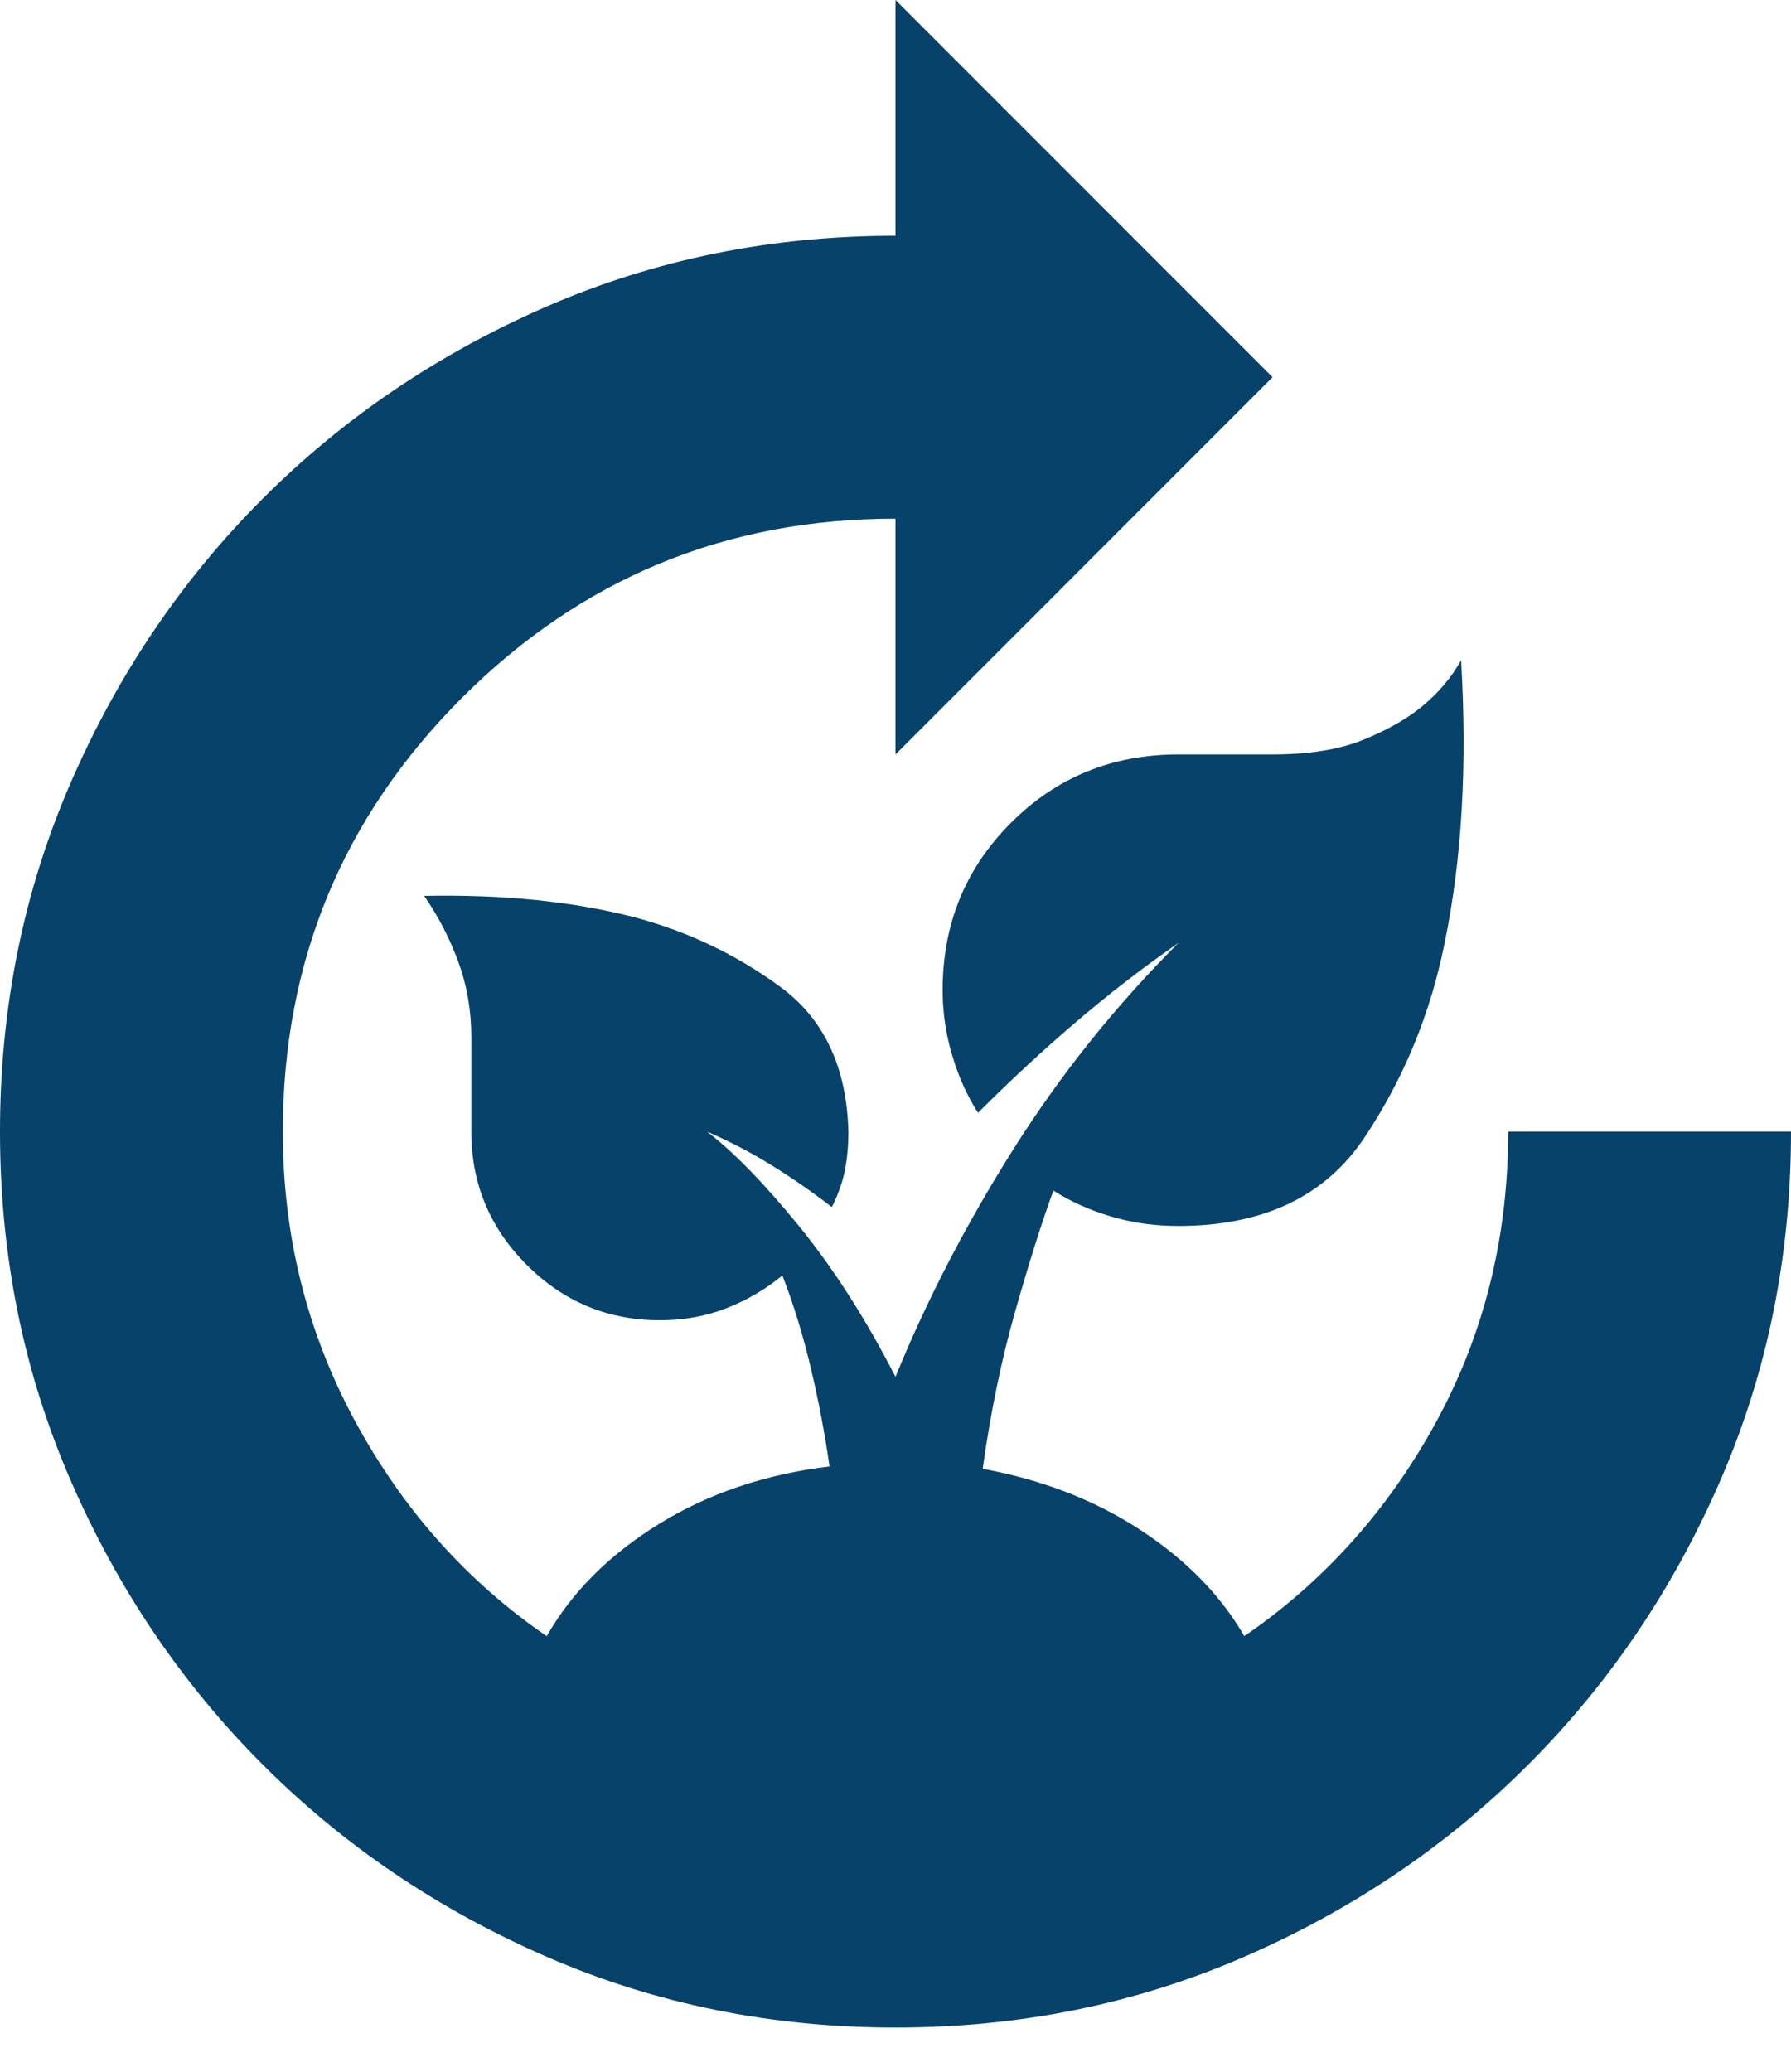 <svg width="32" height="37" viewBox="0 0 32 37" fill="none" xmlns="http://www.w3.org/2000/svg">
<path d="M16 36.211C13.783 36.211 11.705 35.789 9.768 34.947C7.832 34.105 6.14 32.961 4.695 31.516C3.249 30.07 2.105 28.379 1.263 26.442C0.421 24.505 0 22.428 0 20.21C0 17.993 0.421 15.916 1.263 13.979C2.105 12.042 3.249 10.351 4.695 8.905C6.14 7.46 7.832 6.316 9.768 5.474C11.705 4.632 13.783 4.211 16 4.211V0L22.737 6.737L16 13.474V9.263C12.968 9.263 10.386 10.33 8.253 12.463C6.119 14.597 5.053 17.179 5.053 20.21C5.053 22.063 5.481 23.782 6.337 25.368C7.193 26.954 8.337 28.239 9.768 29.221C10.217 28.435 10.884 27.768 11.768 27.221C12.653 26.674 13.67 26.33 14.821 26.189C14.737 25.6 14.625 25.011 14.484 24.421C14.344 23.832 14.175 23.284 13.979 22.779C13.67 23.032 13.333 23.228 12.968 23.368C12.604 23.509 12.21 23.579 11.79 23.579C10.863 23.579 10.07 23.249 9.411 22.59C8.751 21.93 8.421 21.137 8.421 20.21V18.526C8.421 18.049 8.344 17.6 8.189 17.179C8.035 16.758 7.832 16.365 7.579 16C8.982 15.972 10.232 16.098 11.326 16.379C12.281 16.632 13.151 17.046 13.937 17.621C14.723 18.197 15.13 19.06 15.158 20.21C15.158 20.463 15.137 20.695 15.095 20.905C15.053 21.116 14.975 21.333 14.863 21.558C14.498 21.277 14.133 21.025 13.768 20.8C13.403 20.575 13.025 20.379 12.632 20.21C13.109 20.575 13.656 21.137 14.274 21.895C14.891 22.653 15.467 23.551 16 24.59C16.561 23.214 17.263 21.86 18.105 20.526C18.947 19.193 19.93 17.965 21.053 16.842C20.407 17.291 19.79 17.768 19.2 18.274C18.61 18.779 18.035 19.312 17.474 19.874C17.277 19.565 17.123 19.221 17.011 18.842C16.898 18.463 16.842 18.077 16.842 17.684C16.842 16.505 17.249 15.509 18.063 14.695C18.877 13.881 19.874 13.474 21.053 13.474H22.737C23.383 13.474 23.916 13.389 24.337 13.221C24.758 13.053 25.109 12.856 25.39 12.632C25.698 12.379 25.937 12.098 26.105 11.79C26.218 13.67 26.119 15.354 25.811 16.842C25.558 18.105 25.081 19.263 24.379 20.316C23.677 21.368 22.568 21.895 21.053 21.895C20.632 21.895 20.232 21.839 19.853 21.726C19.474 21.614 19.13 21.46 18.821 21.263C18.625 21.797 18.4 22.505 18.147 23.39C17.895 24.274 17.698 25.221 17.558 26.232C18.625 26.428 19.565 26.793 20.379 27.326C21.193 27.86 21.811 28.491 22.232 29.221C23.663 28.239 24.807 26.961 25.663 25.39C26.519 23.817 26.947 22.091 26.947 20.21H32C32 22.428 31.579 24.505 30.737 26.442C29.895 28.379 28.751 30.07 27.305 31.516C25.86 32.961 24.168 34.105 22.232 34.947C20.295 35.789 18.218 36.211 16 36.211Z" fill="#06426A"/>
</svg>
